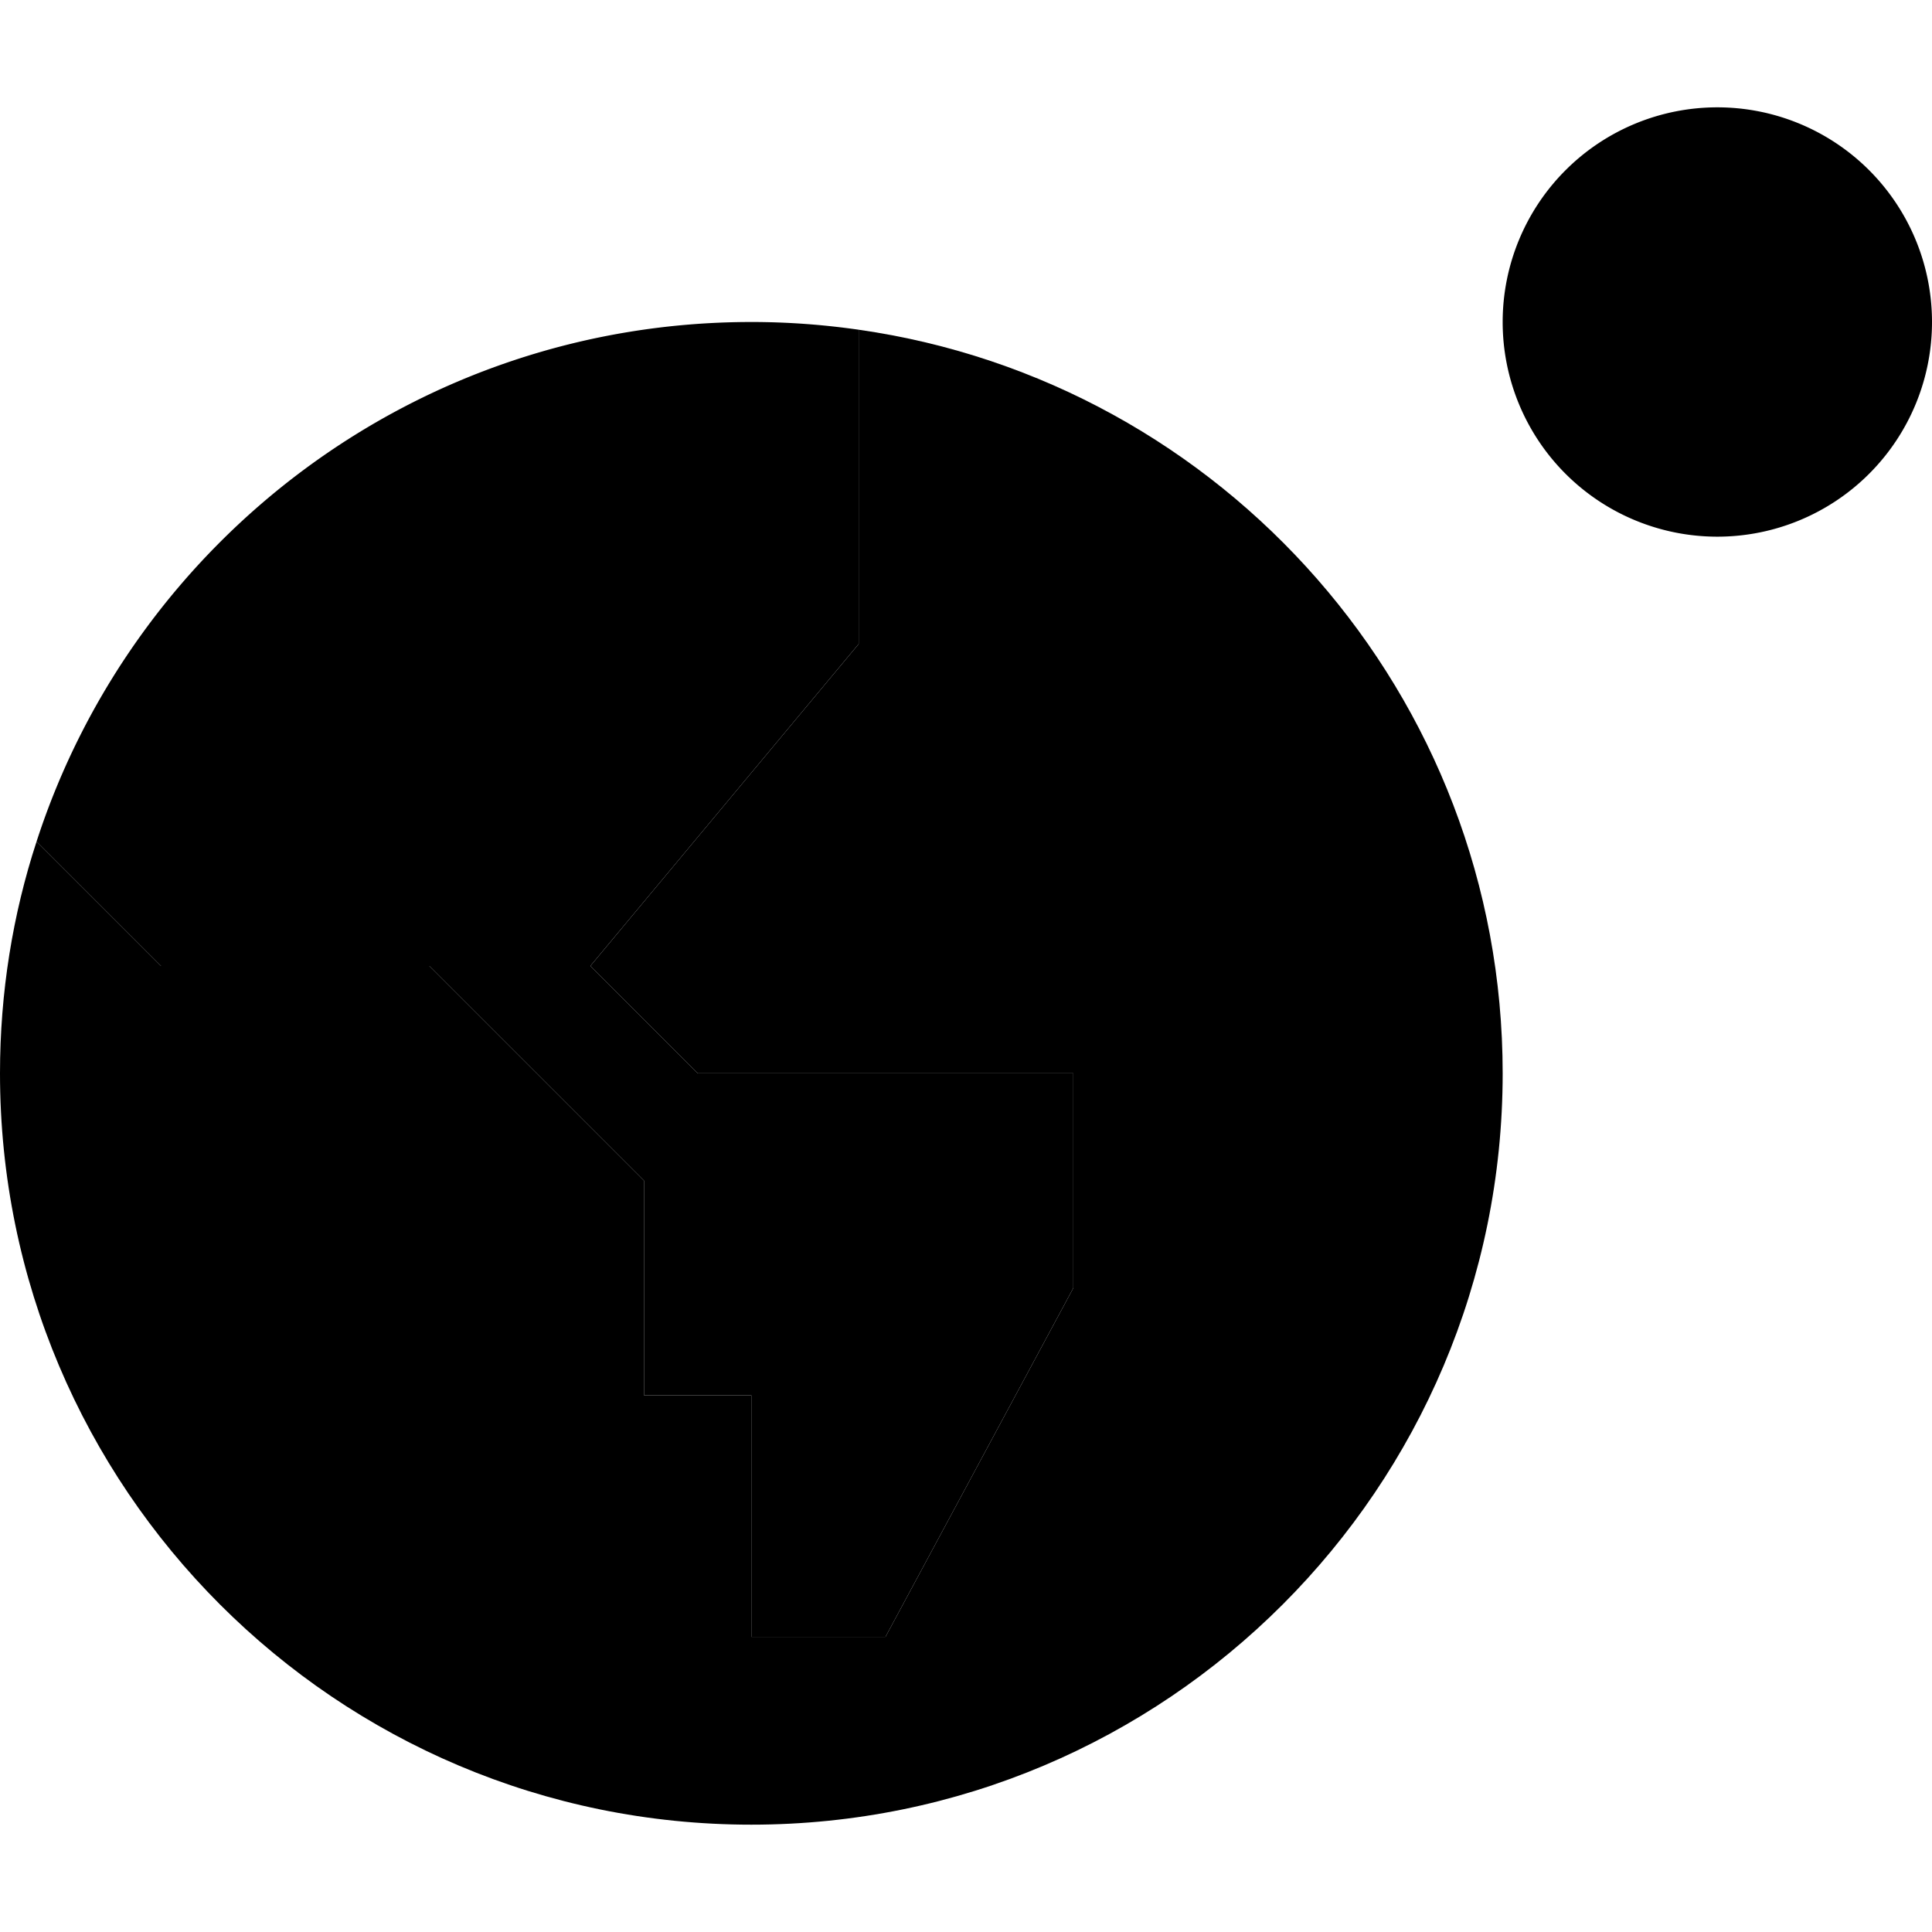 <svg xmlns="http://www.w3.org/2000/svg" width="24" height="24" viewBox="0 0 576 512">
    <path class="pr-icon-duotone-secondary" d="M0 288C0 411.7 100.3 512 224 512s224-100.3 224-224c0-112.8-83.4-206.2-192-221.7c0 31.3 0 62.5 0 93.7c-26.7 32-53.3 64-80 96c10.7 10.7 21.3 21.3 32 32c37.3 0 74.7 0 112 0l0 64L264 456l-40 0c0-24 0-48 0-72l-32 0c0-21.3 0-42.7 0-64l-64-64c-26.7 0-53.3 0-80 0c-12.4-12.4-24.8-24.8-37.1-37.1C3.8 240.6 0 263.9 0 288z"/>
    <path class="pr-icon-duotone-primary" d="M512 128A64 64 0 1 0 512 0a64 64 0 1 0 0 128zM224 64C124.4 64 40 129 10.9 218.9L48 256l80 0 64 64 0 64 32 0 0 72 40 0 56-104 0-64-112 0-32-32 80-96 0-93.7c-10.5-1.5-21.1-2.3-32-2.3z"/>
</svg>